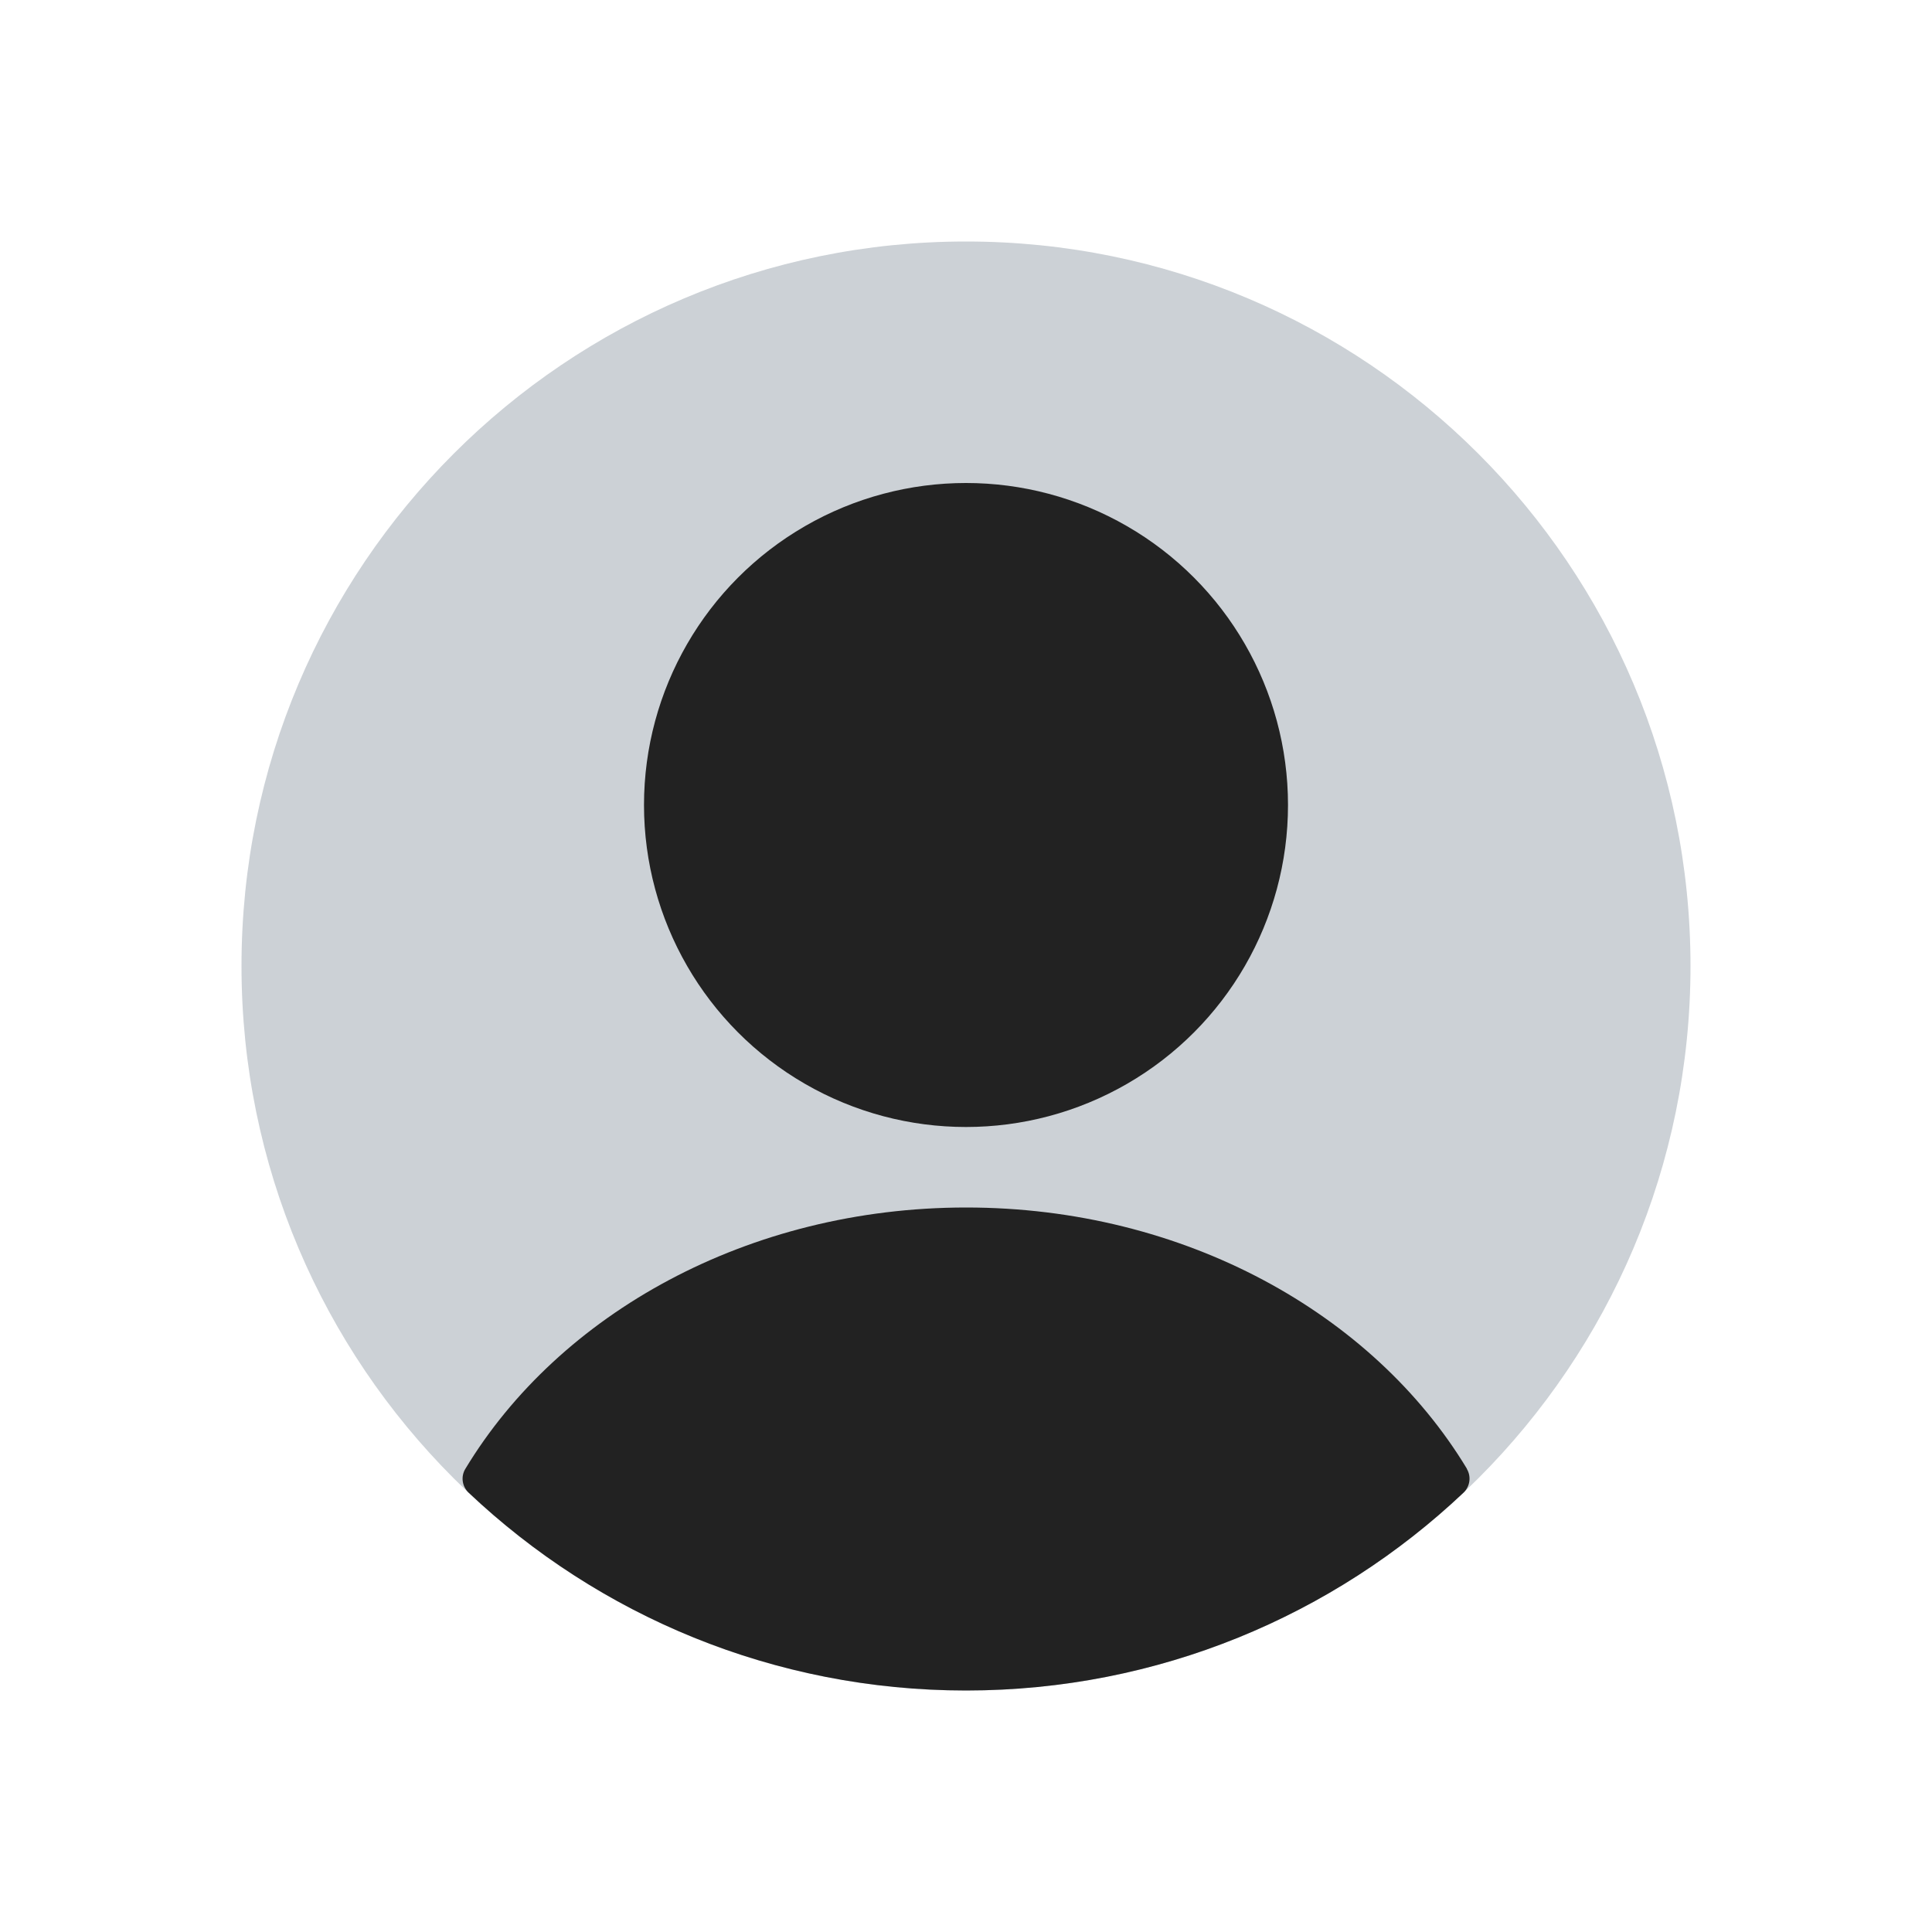 <svg fill="none" height="24" viewBox="0 0 24 24" width="24" xmlns="http://www.w3.org/2000/svg"><path d="m3 12c0-4.971 4.029-9 9-9 4.971 0 9 4.029 9 9 0 4.971-4.029 9-9 9-4.971 0-9-4.029-9-9z" fill="#2a4157" fill-opacity=".24"/><g fill="#222"><circle cx="12" cy="10" r="4"/><path clip-rule="evenodd" d="m18.221 18.246c.058.096.04.22-.041.297-1.612 1.523-3.787 2.457-6.179 2.457-2.393 0-4.567-.934-6.179-2.457-.082-.077-.1-.201-.041-.297 1.164-1.928 3.513-3.246 6.221-3.246 2.708 0 5.057 1.318 6.221 3.246z" fill-rule="evenodd"/></g></svg>